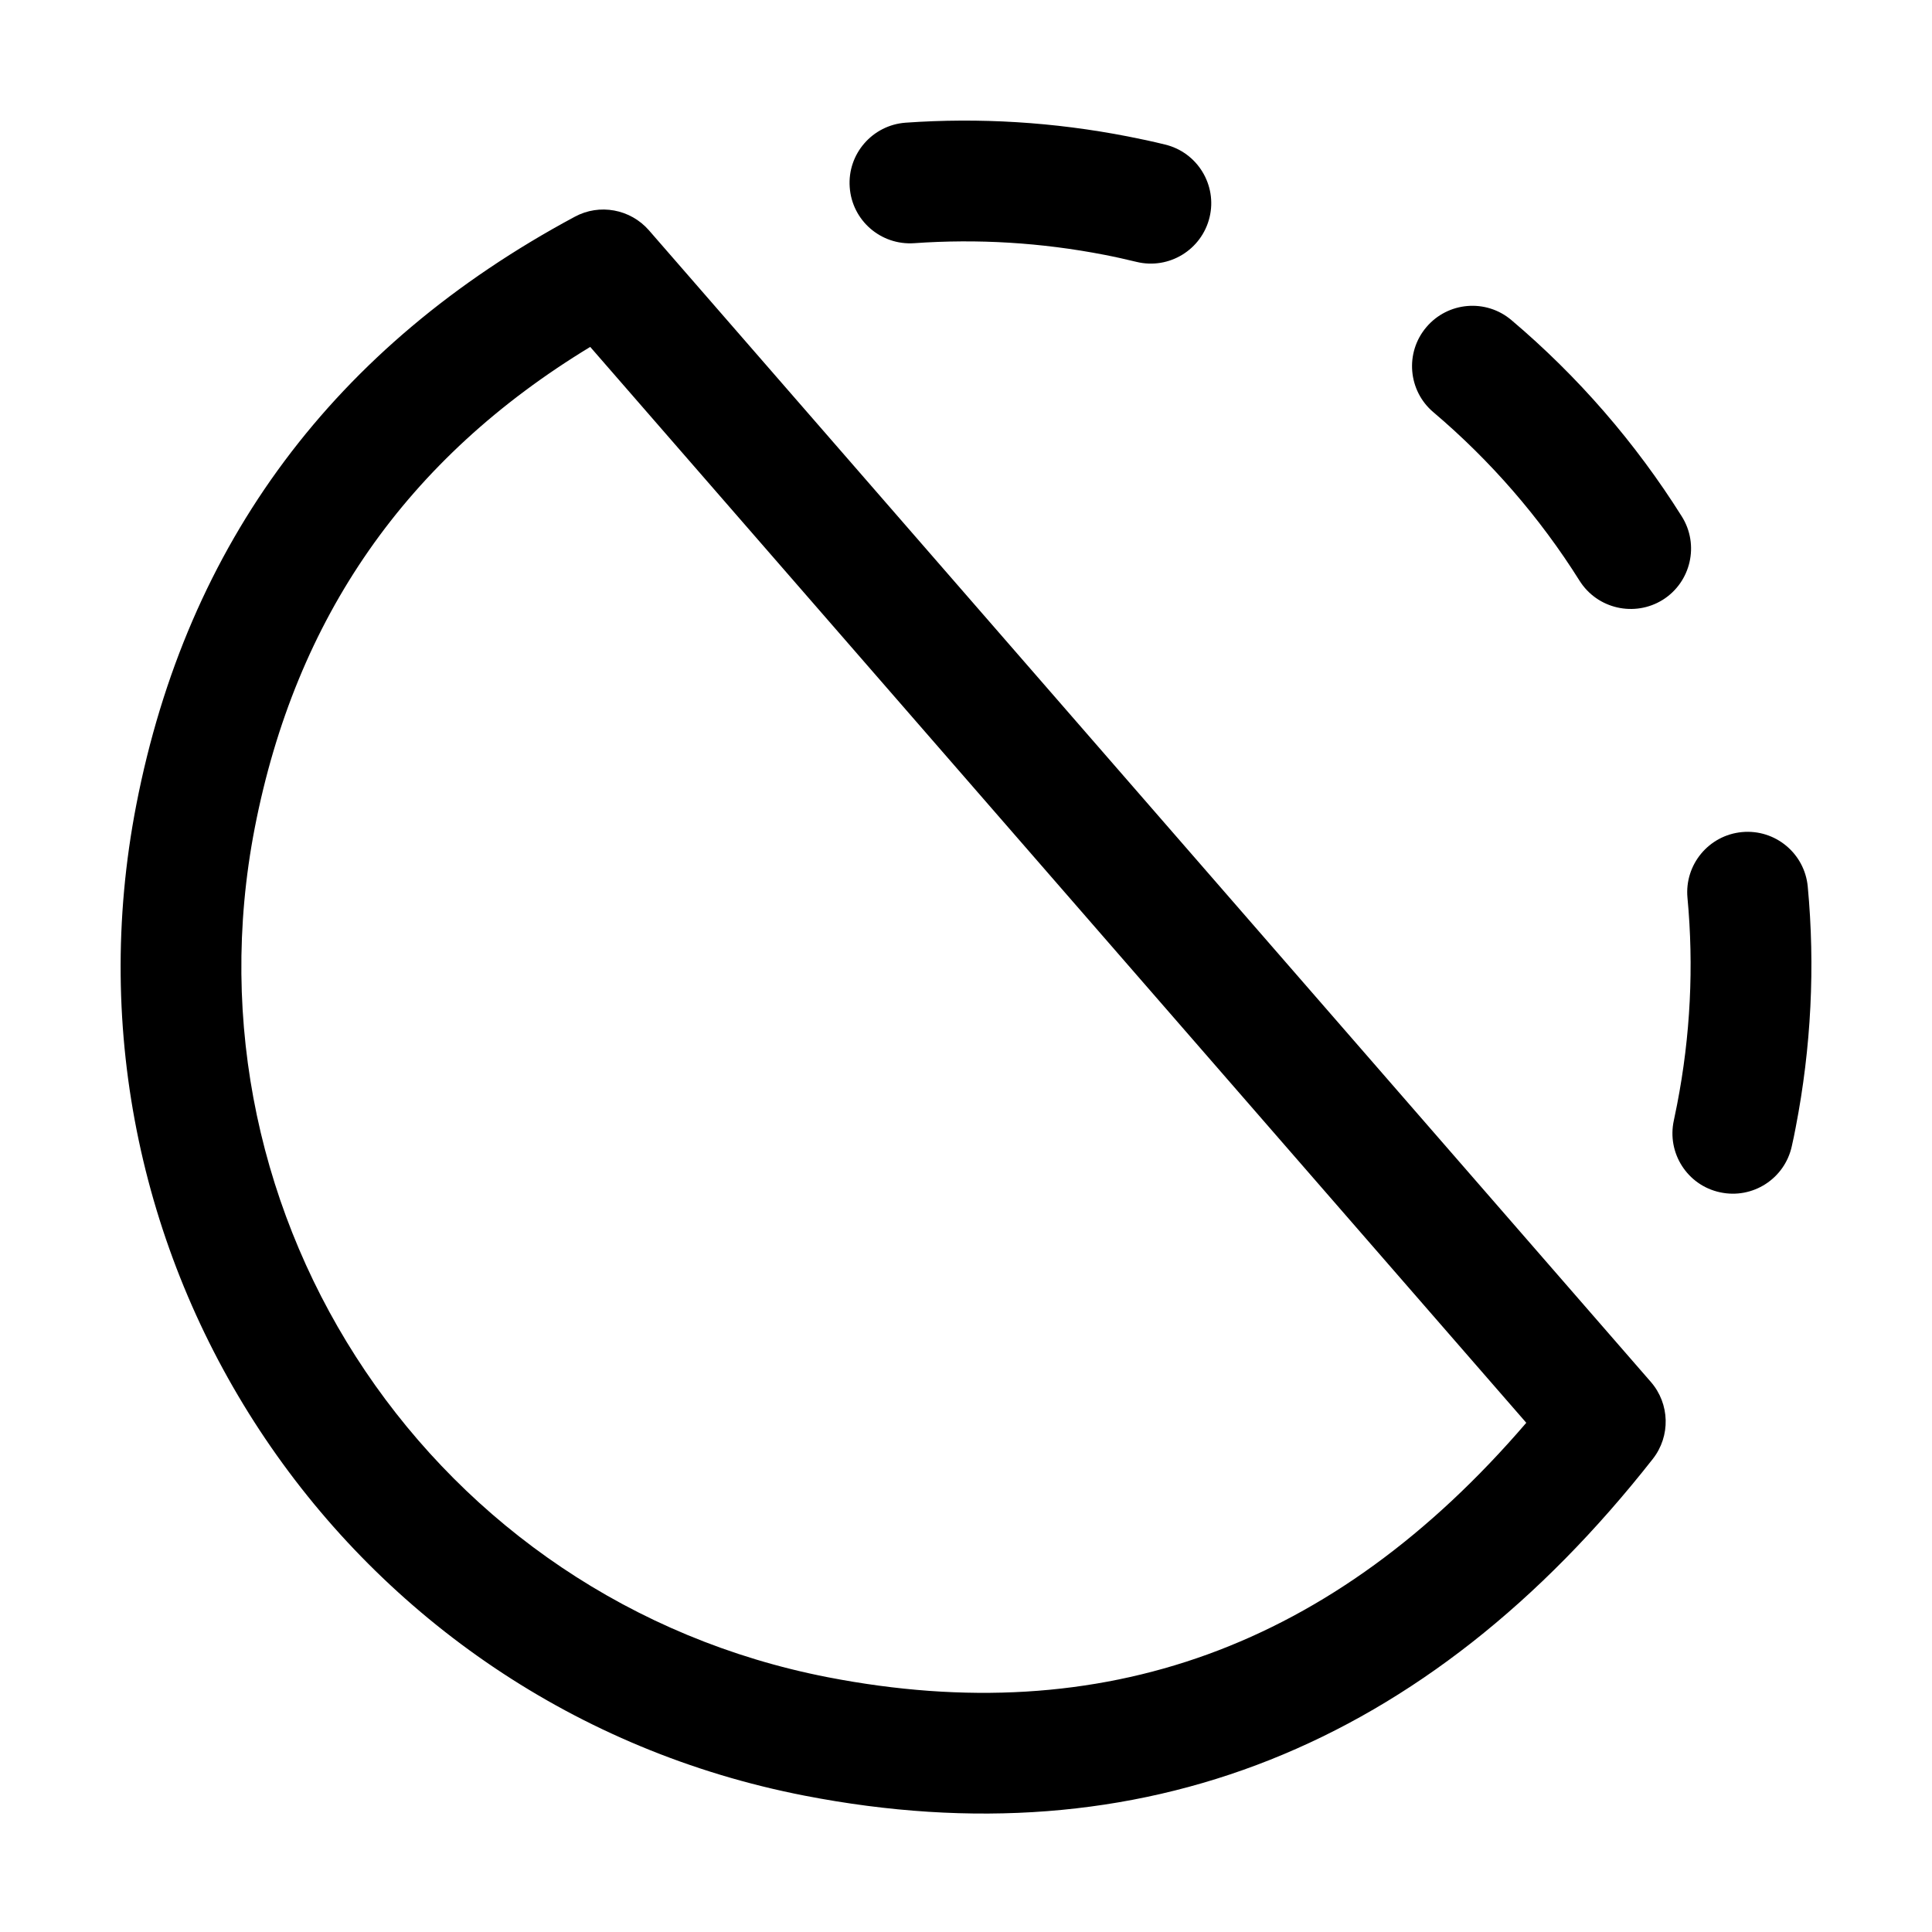 <svg xmlns="http://www.w3.org/2000/svg" width="16" height="16" viewBox="0 0 16 16">
  <path d="M6.664,14.871 C2.869,14.134 0.391,10.459 1.129,6.664 C1.55,4.499 2.769,2.864 4.76,1.795 C4.965,1.684 5.22,1.731 5.374,1.907 L13.672,11.445 C13.829,11.626 13.836,11.893 13.688,12.082 C11.813,14.469 9.448,15.412 6.664,14.871 Z M12.64,11.783 L4.888,2.873 C3.367,3.796 2.449,5.114 2.11,6.855 C1.478,10.108 3.602,13.257 6.855,13.89 C9.135,14.333 11.044,13.642 12.64,11.783 Z M14.839,9.492 C14.78,9.762 14.514,9.933 14.244,9.874 C13.974,9.816 13.803,9.549 13.862,9.279 C13.876,9.213 13.876,9.213 13.889,9.147 C14,8.576 14.028,8.002 13.975,7.436 C13.949,7.161 14.151,6.917 14.426,6.891 C14.701,6.865 14.945,7.067 14.971,7.342 C15.033,8.003 15,8.673 14.871,9.338 C14.856,9.415 14.856,9.415 14.839,9.492 Z M13.928,4.277 C14.075,4.511 14.004,4.82 13.771,4.967 C13.537,5.113 13.228,5.043 13.081,4.809 C12.752,4.285 12.343,3.814 11.871,3.414 C11.66,3.236 11.634,2.92 11.812,2.71 C11.99,2.499 12.306,2.472 12.517,2.651 C13.068,3.117 13.544,3.666 13.928,4.277 Z M9.648,1.197 C9.916,1.261 10.082,1.532 10.017,1.8 C9.952,2.068 9.682,2.234 9.413,2.169 C9.326,2.148 9.238,2.128 9.15,2.111 C8.621,2.008 8.094,1.977 7.571,2.014 C7.295,2.033 7.056,1.826 7.037,1.55 C7.017,1.275 7.225,1.036 7.5,1.016 C8.11,0.973 8.726,1.01 9.341,1.13 C9.444,1.15 9.547,1.172 9.648,1.197 Z"/>
</svg>
